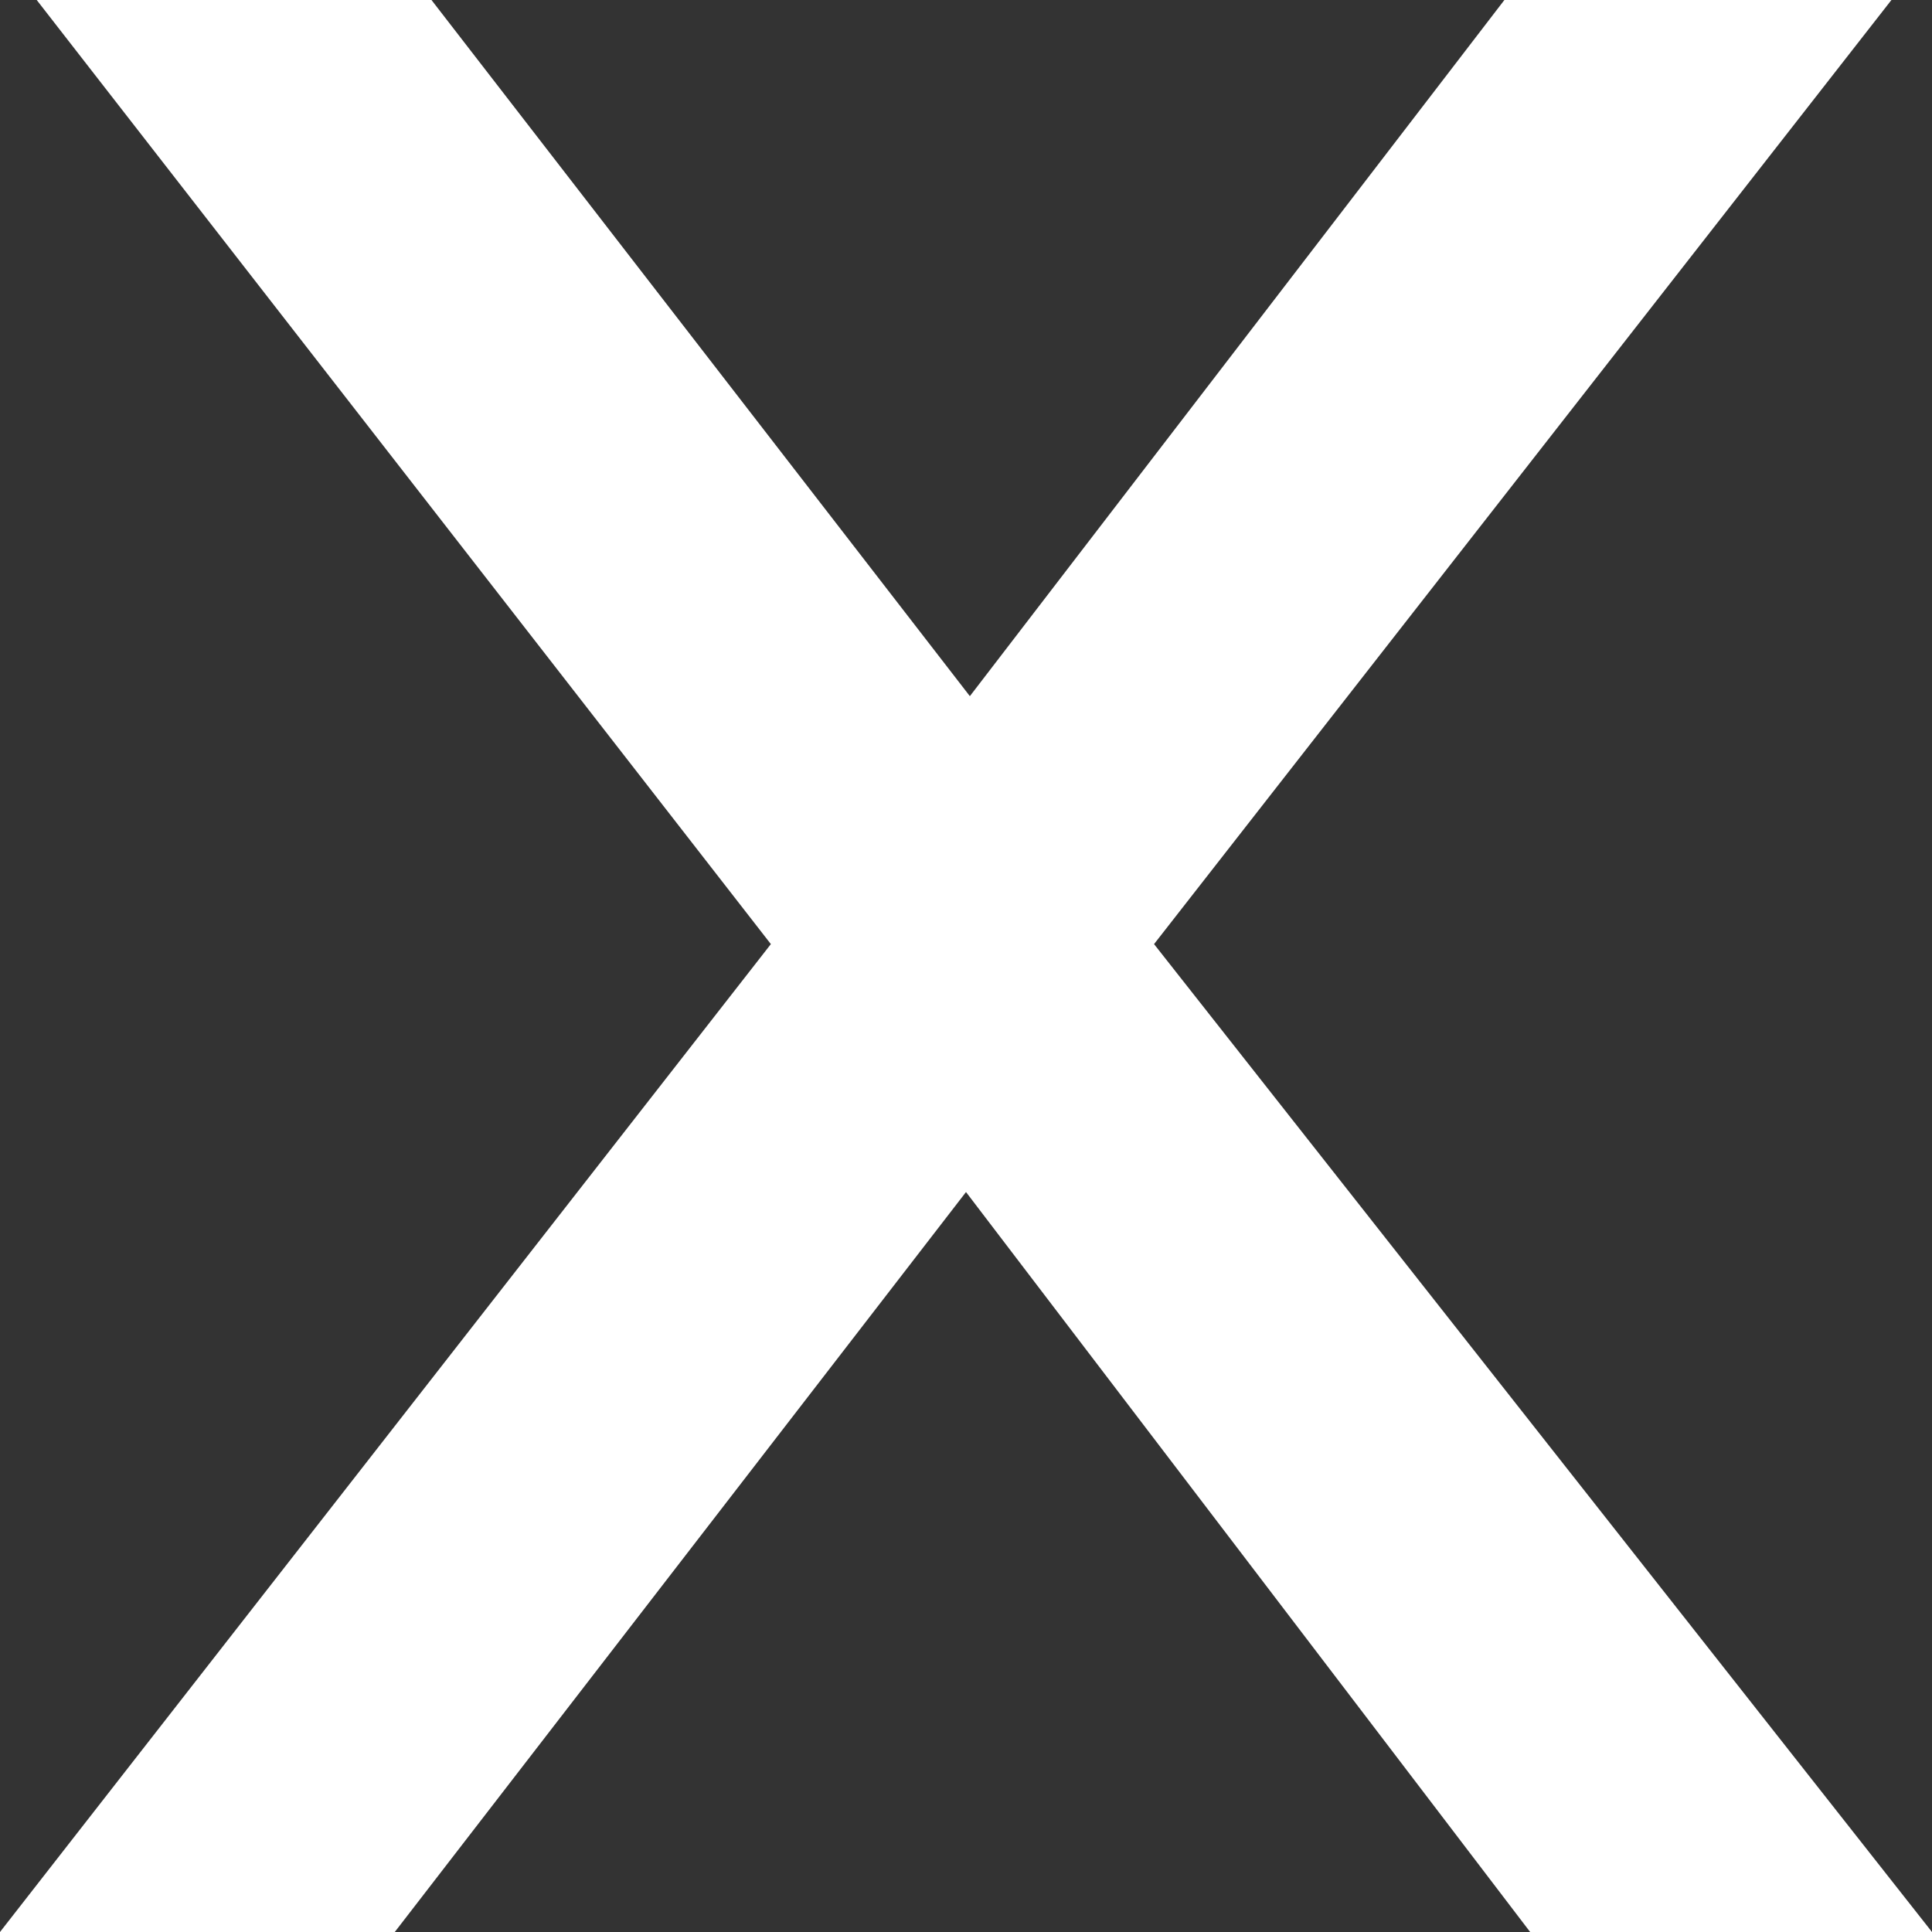 <svg width="3" height="3" viewBox="0 0 3 3" fill="none" xmlns="http://www.w3.org/2000/svg">
<rect x="0" y="0" width="3" height="3" fill="#333333" stroke="none"/>
<path d="M2.376 3L1.5 1.851L0.613 3H0L1.197 1.466L0.057 0H0.67L1.506 1.081L2.336 0H2.937L1.792 1.466L3 3H2.376Z" fill="white"/>
</svg>
